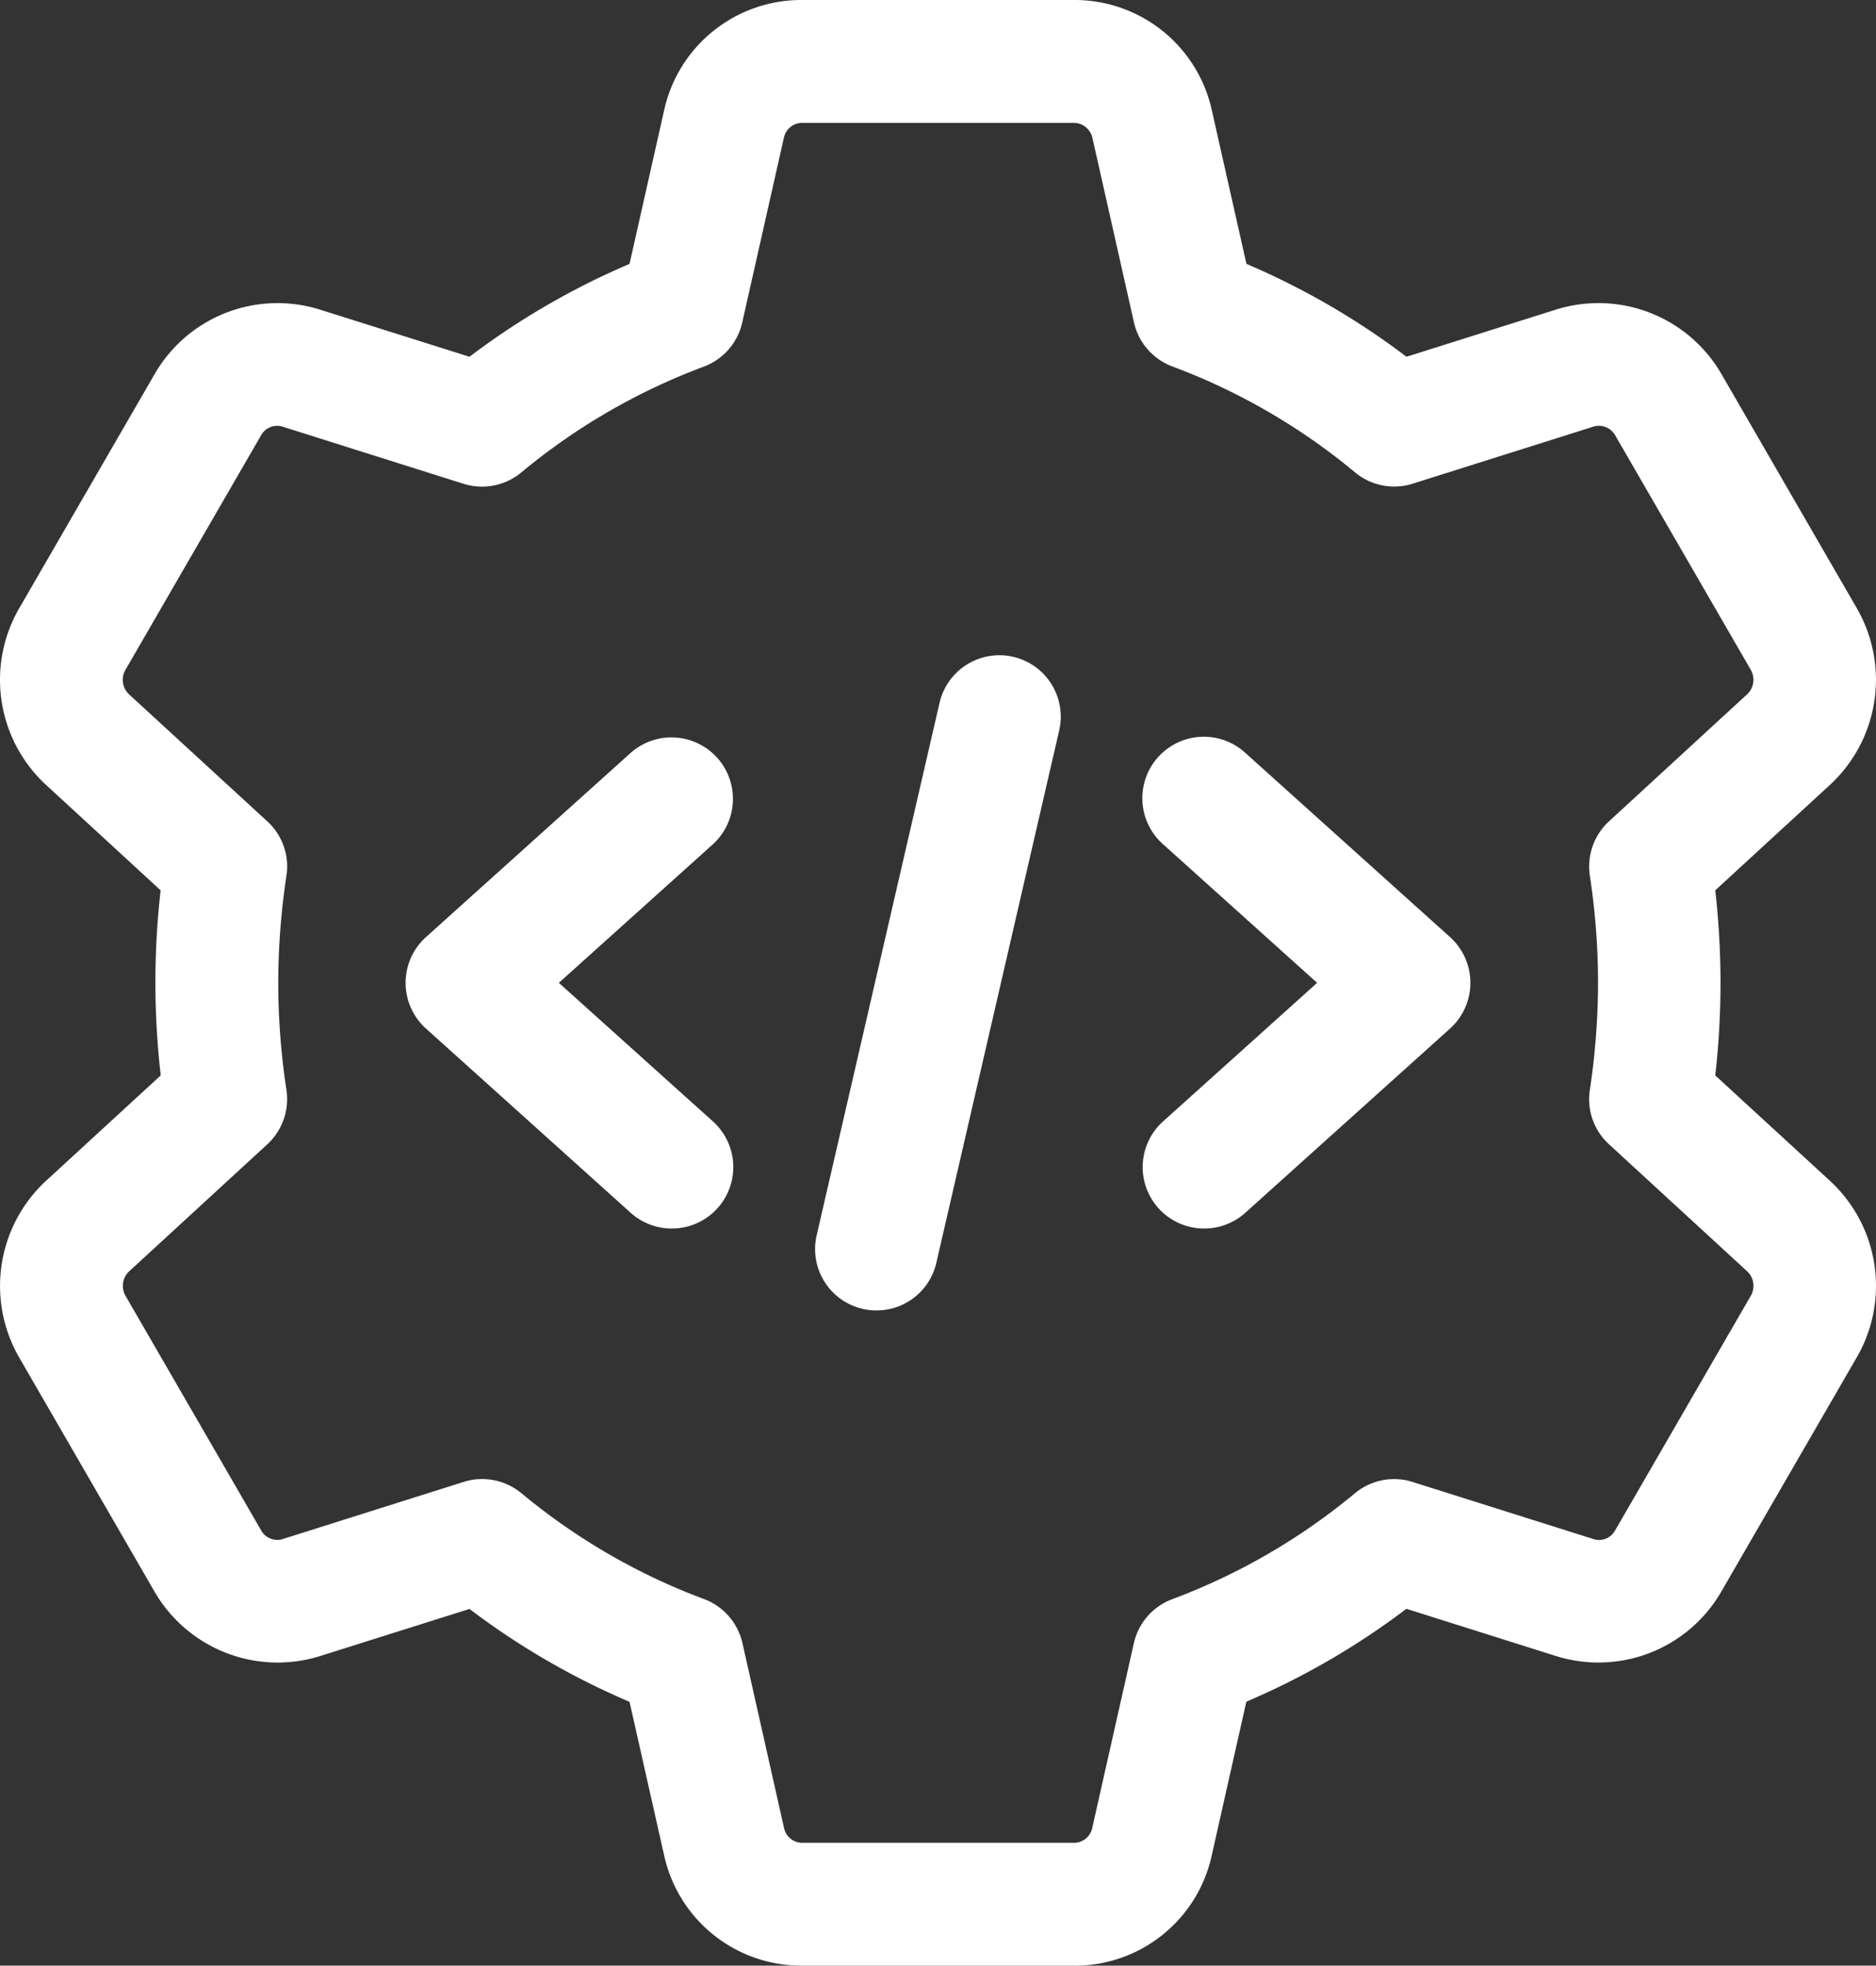 <svg xmlns="http://www.w3.org/2000/svg" width="168.563" height="176.623" viewBox="0 0 168.563 176.623">
  <rect x="0" y="0" width="168.563" height="176.623" fill="#333333" stroke="none"/>
  <g id="software_development" data-name="software development" transform="translate(0)">
    <path id="Path_4495" data-name="Path 4495" d="M97.067,176.623H72.59A12.618,12.618,0,0,1,60.219,166.7l-3.106-13.784a67.6,67.6,0,0,1-14.38-8.345L29.324,148.8a12.787,12.787,0,0,1-14.9-5.8l-12.2-21.106A12.868,12.868,0,0,1,4.6,106.18l10.391-9.552A73.083,73.083,0,0,1,14.981,80L4.641,70.487A12.846,12.846,0,0,1,2.191,54.8L14.466,33.573A12.74,12.74,0,0,1,29.31,27.825l13.423,4.232a67.784,67.784,0,0,1,14.38-8.345L60.219,9.92A12.619,12.619,0,0,1,72.59,0H97.067a12.618,12.618,0,0,1,12.371,9.928l3.106,13.784a67.6,67.6,0,0,1,14.38,8.345l13.409-4.232a12.77,12.77,0,0,1,14.9,5.8l12.2,21.106a12.868,12.868,0,0,1-2.37,15.712L154.668,80a73.65,73.65,0,0,1,0,16.632l10.347,9.508.044.044a12.824,12.824,0,0,1,2.406,15.638L155.19,143.05a12.747,12.747,0,0,1-14.844,5.748l-13.431-4.239a67.784,67.784,0,0,1-14.38,8.345L109.43,166.7a12.6,12.6,0,0,1-12.364,9.928ZM43.866,132.9a5.554,5.554,0,0,1,3.518,1.258,56.627,56.627,0,0,0,16.4,9.516,5.53,5.53,0,0,1,3.474,3.967L71,164.274a1.67,1.67,0,0,0,1.6,1.31H97.081a1.678,1.678,0,0,0,1.6-1.3l3.746-16.632a5.516,5.516,0,0,1,3.474-3.967,56.8,56.8,0,0,0,16.4-9.516,5.5,5.5,0,0,1,5.174-1.008l16.2,5.115a1.643,1.643,0,0,0,1.95-.684L157.9,116.365a1.789,1.789,0,0,0-.361-2.127l-12.422-11.422A5.487,5.487,0,0,1,143.4,97.93a65.115,65.115,0,0,0,.736-9.619,64.205,64.205,0,0,0-.736-9.619,5.526,5.526,0,0,1,1.715-4.887l12.452-11.451a1.791,1.791,0,0,0,.294-2.164l-12.2-21.1a1.678,1.678,0,0,0-2-.736l-16.176,5.107a5.5,5.5,0,0,1-5.174-1.008,56.627,56.627,0,0,0-16.4-9.516,5.531,5.531,0,0,1-3.474-3.967L98.693,12.342a1.722,1.722,0,0,0-1.626-1.3H72.59a1.678,1.678,0,0,0-1.6,1.3L67.239,28.981a5.519,5.519,0,0,1-3.466,3.967,56.627,56.627,0,0,0-16.4,9.516A5.518,5.518,0,0,1,42.2,43.471l-16.2-5.115a1.652,1.652,0,0,0-1.95.684L11.78,60.258a1.792,1.792,0,0,0,.375,2.142L24.57,73.806a5.487,5.487,0,0,1,1.715,4.887,65.114,65.114,0,0,0-.736,9.619,64.2,64.2,0,0,0,.736,9.619,5.526,5.526,0,0,1-1.715,4.887L12.118,114.268a1.791,1.791,0,0,0-.294,2.164l12.2,21.1a1.653,1.653,0,0,0,2,.736L42.2,133.159A5.373,5.373,0,0,1,43.866,132.9Z" transform="translate(-0.548 0)" fill="#fff"/>
    <path id="Path_4496" data-name="Path 4496" d="M16.029,66.873a5.512,5.512,0,0,1-5.387-6.756L21.681,12.281a5.516,5.516,0,1,1,10.752,2.473L21.394,62.59A5.509,5.509,0,0,1,16.029,66.873Z" transform="translate(62.739 50.876)" fill="#fff"/>
    <path id="Path_4497" data-name="Path 4497" d="M20.022,53.154a5.52,5.52,0,0,1-3.694-9.626L30.171,31.076,16.328,18.624a5.524,5.524,0,1,1,7.389-8.213l18.4,16.558a5.532,5.532,0,0,1,0,8.213l-18.4,16.558a5.51,5.51,0,0,1-3.694,1.413Z" transform="translate(88.176 57.236)" fill="#fff"/>
    <path id="Path_4498" data-name="Path 4498" d="M29.418,53.158a5.51,5.51,0,0,1-3.694-1.413L7.325,35.187a5.532,5.532,0,0,1,0-8.213l18.4-16.558a5.524,5.524,0,0,1,7.389,8.213L19.269,31.081,33.112,43.533a5.52,5.52,0,0,1-3.694,9.626Z" transform="translate(30.945 57.231)" fill="#fff"/>
  </g>
</svg>
